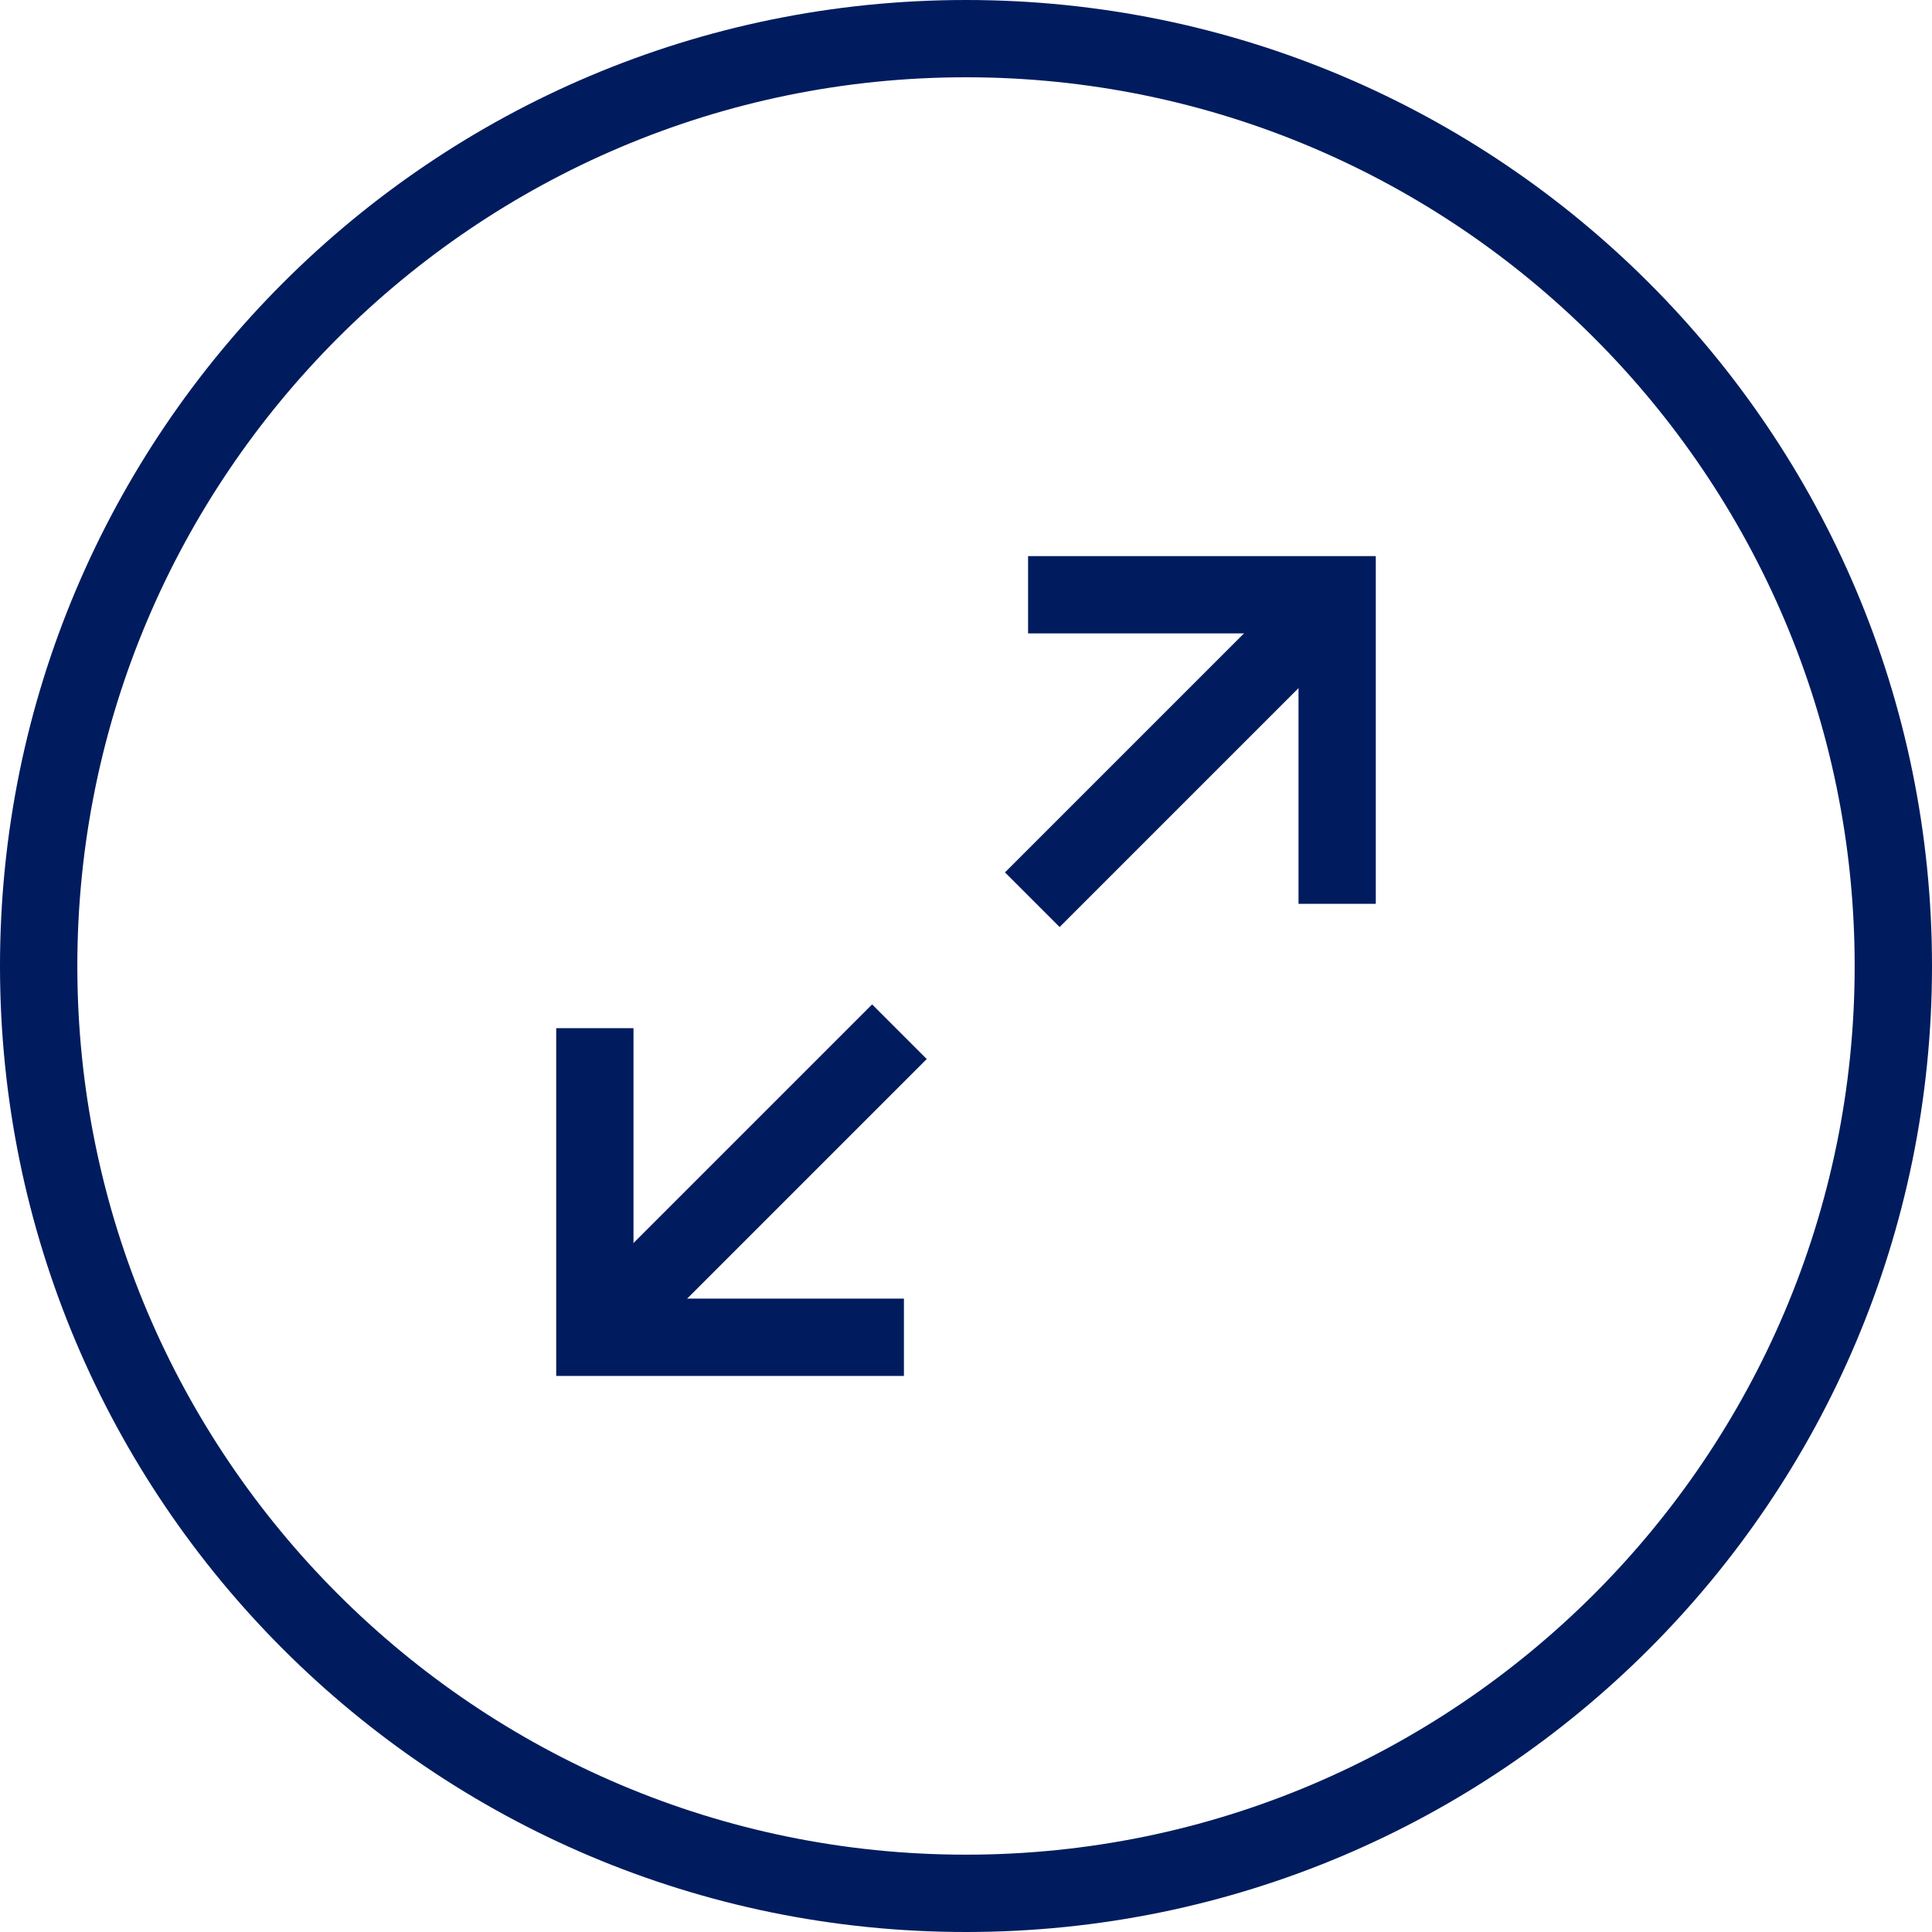 <?xml version="1.0" encoding="utf-8"?>
<!DOCTYPE svg PUBLIC "-//W3C//DTD SVG 1.1//EN" "http://www.w3.org/Graphics/SVG/1.1/DTD/svg11.dtd">
<svg version="1.1" id="Layer_1" xmlns="http://www.w3.org/2000/svg" xmlns:xlink="http://www.w3.org/1999/xlink" x="0px" y="0px" width="38px" height="38px" viewBox="0 0 38 38" enable-background="new 0 0 38 38" xml:space="preserve">
	<g>
		<path fill="#001c5e" d="M19,1.52c9.639,0,17.479,7.842,17.479,17.48c0,9.639-7.842,17.479-17.479,17.479
		c-9.637,0-17.479-7.84-17.479-17.479C1.521,9.362,9.362,1.52,19,1.52 M19,0C8.507,0,0,8.507,0,19s8.507,19,19,19s19-8.507,19-19
		S29.493,0,19,0L19,0z" />
		<g>
			<polygon fill="#001c5e" points="20.221,10.938 27.06,10.938 27.06,17.777 25.54,17.777 25.54,12.458 20.221,12.458 		" />

			<rect x="22.54" y="10.455" transform="matrix(0.707 0.707 -0.707 0.707 17.225 -12.171)" fill="#001c5e" width="1.52" height="8.49" />
		</g>
		<g>
			<polygon fill="#001c5e" points="10.94,20.223 12.46,20.223 12.46,25.542 17.779,25.542 17.779,27.063 10.94,27.063 		" />

			<rect x="13.941" y="19.055" transform="matrix(0.707 0.707 -0.707 0.707 20.769 -3.573)" fill="#001c5e" width="1.52" height="8.491" />
		</g>
	</g>
</svg>